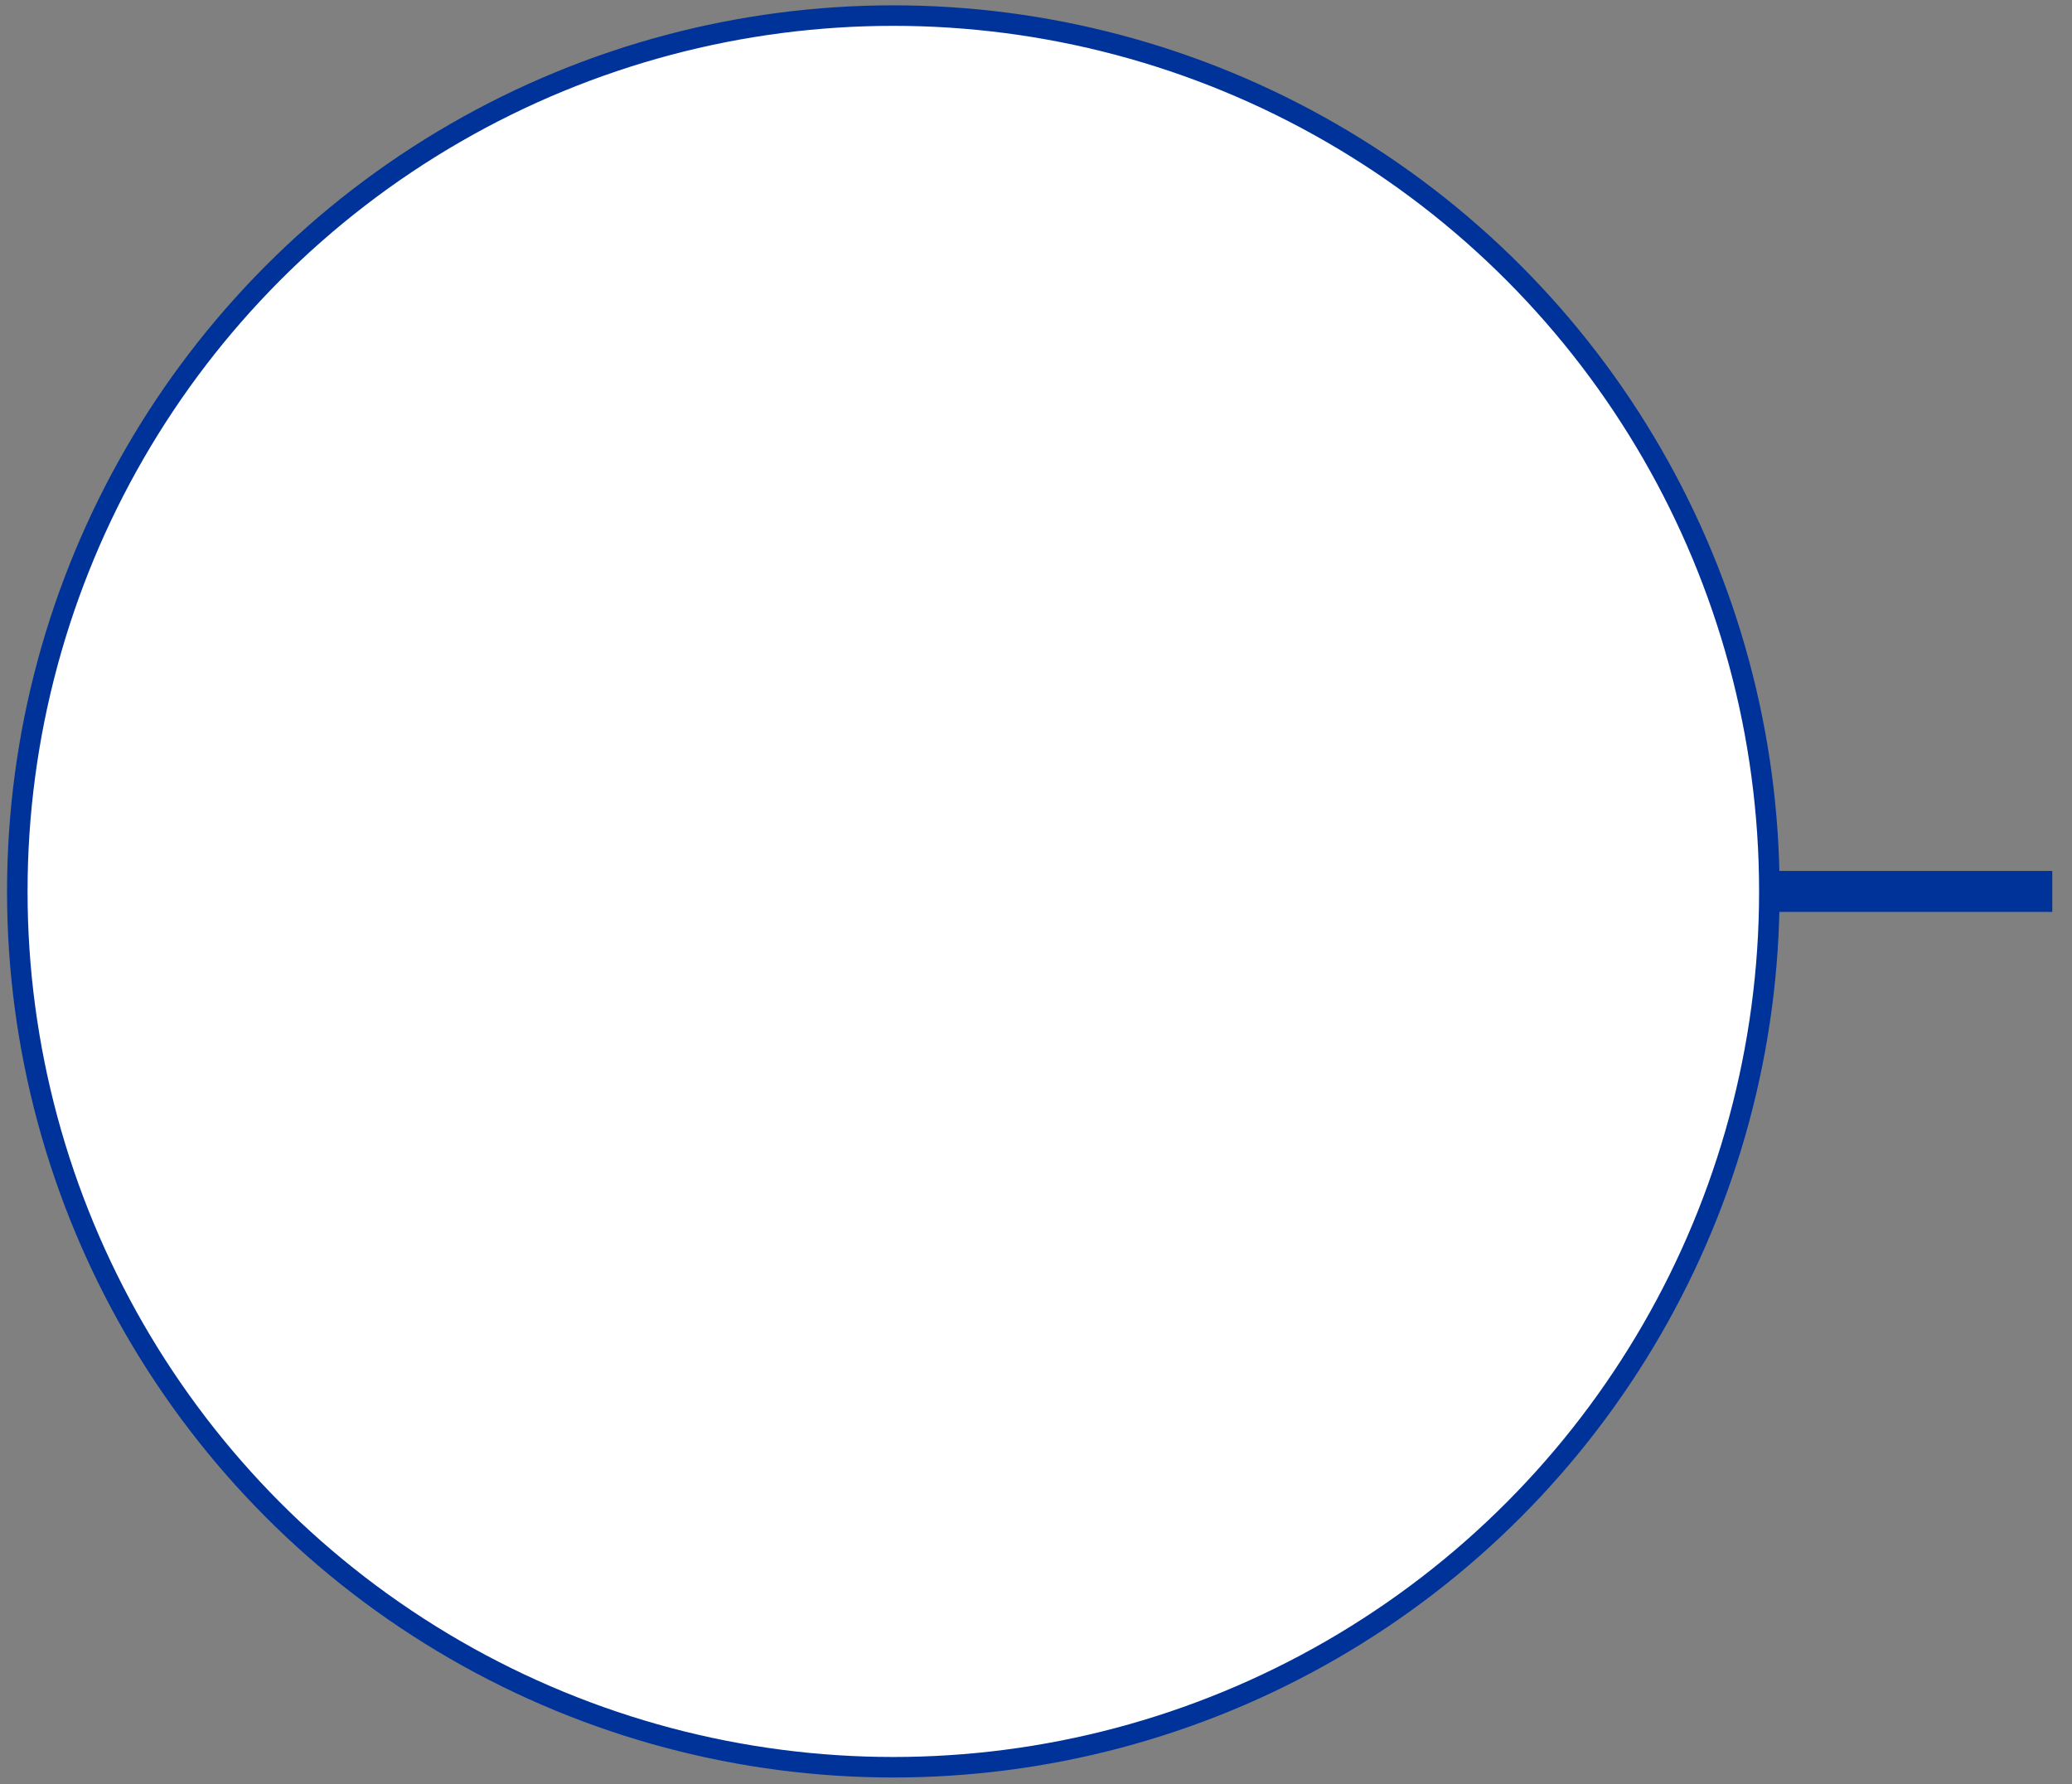 <svg width="101" height="87" viewBox="0 0 101 87" fill="none" xmlns="http://www.w3.org/2000/svg">
<rect x="0" y="0" width="101" height="87" fill="#808080" stroke="none"/>
<path d="M46.161 42.755C45.77 43.146 45.77 43.779 46.161 44.169L52.525 50.533C52.915 50.924 53.548 50.924 53.939 50.533C54.329 50.143 54.329 49.51 53.939 49.119L48.282 43.462L53.939 37.805C54.329 37.415 54.329 36.782 53.939 36.391C53.548 36.001 52.915 36.001 52.525 36.391L46.161 42.755ZM100.039 42.462L46.868 42.462V44.462L100.039 44.462V42.462Z" fill="#003399"/>
<circle cx="43.545" cy="43.462" r="42.702" fill="white" style="mix-blend-mode:multiply"/>
<circle cx="43.545" cy="43.462" r="42.702" stroke="#003399"/>
</svg>
